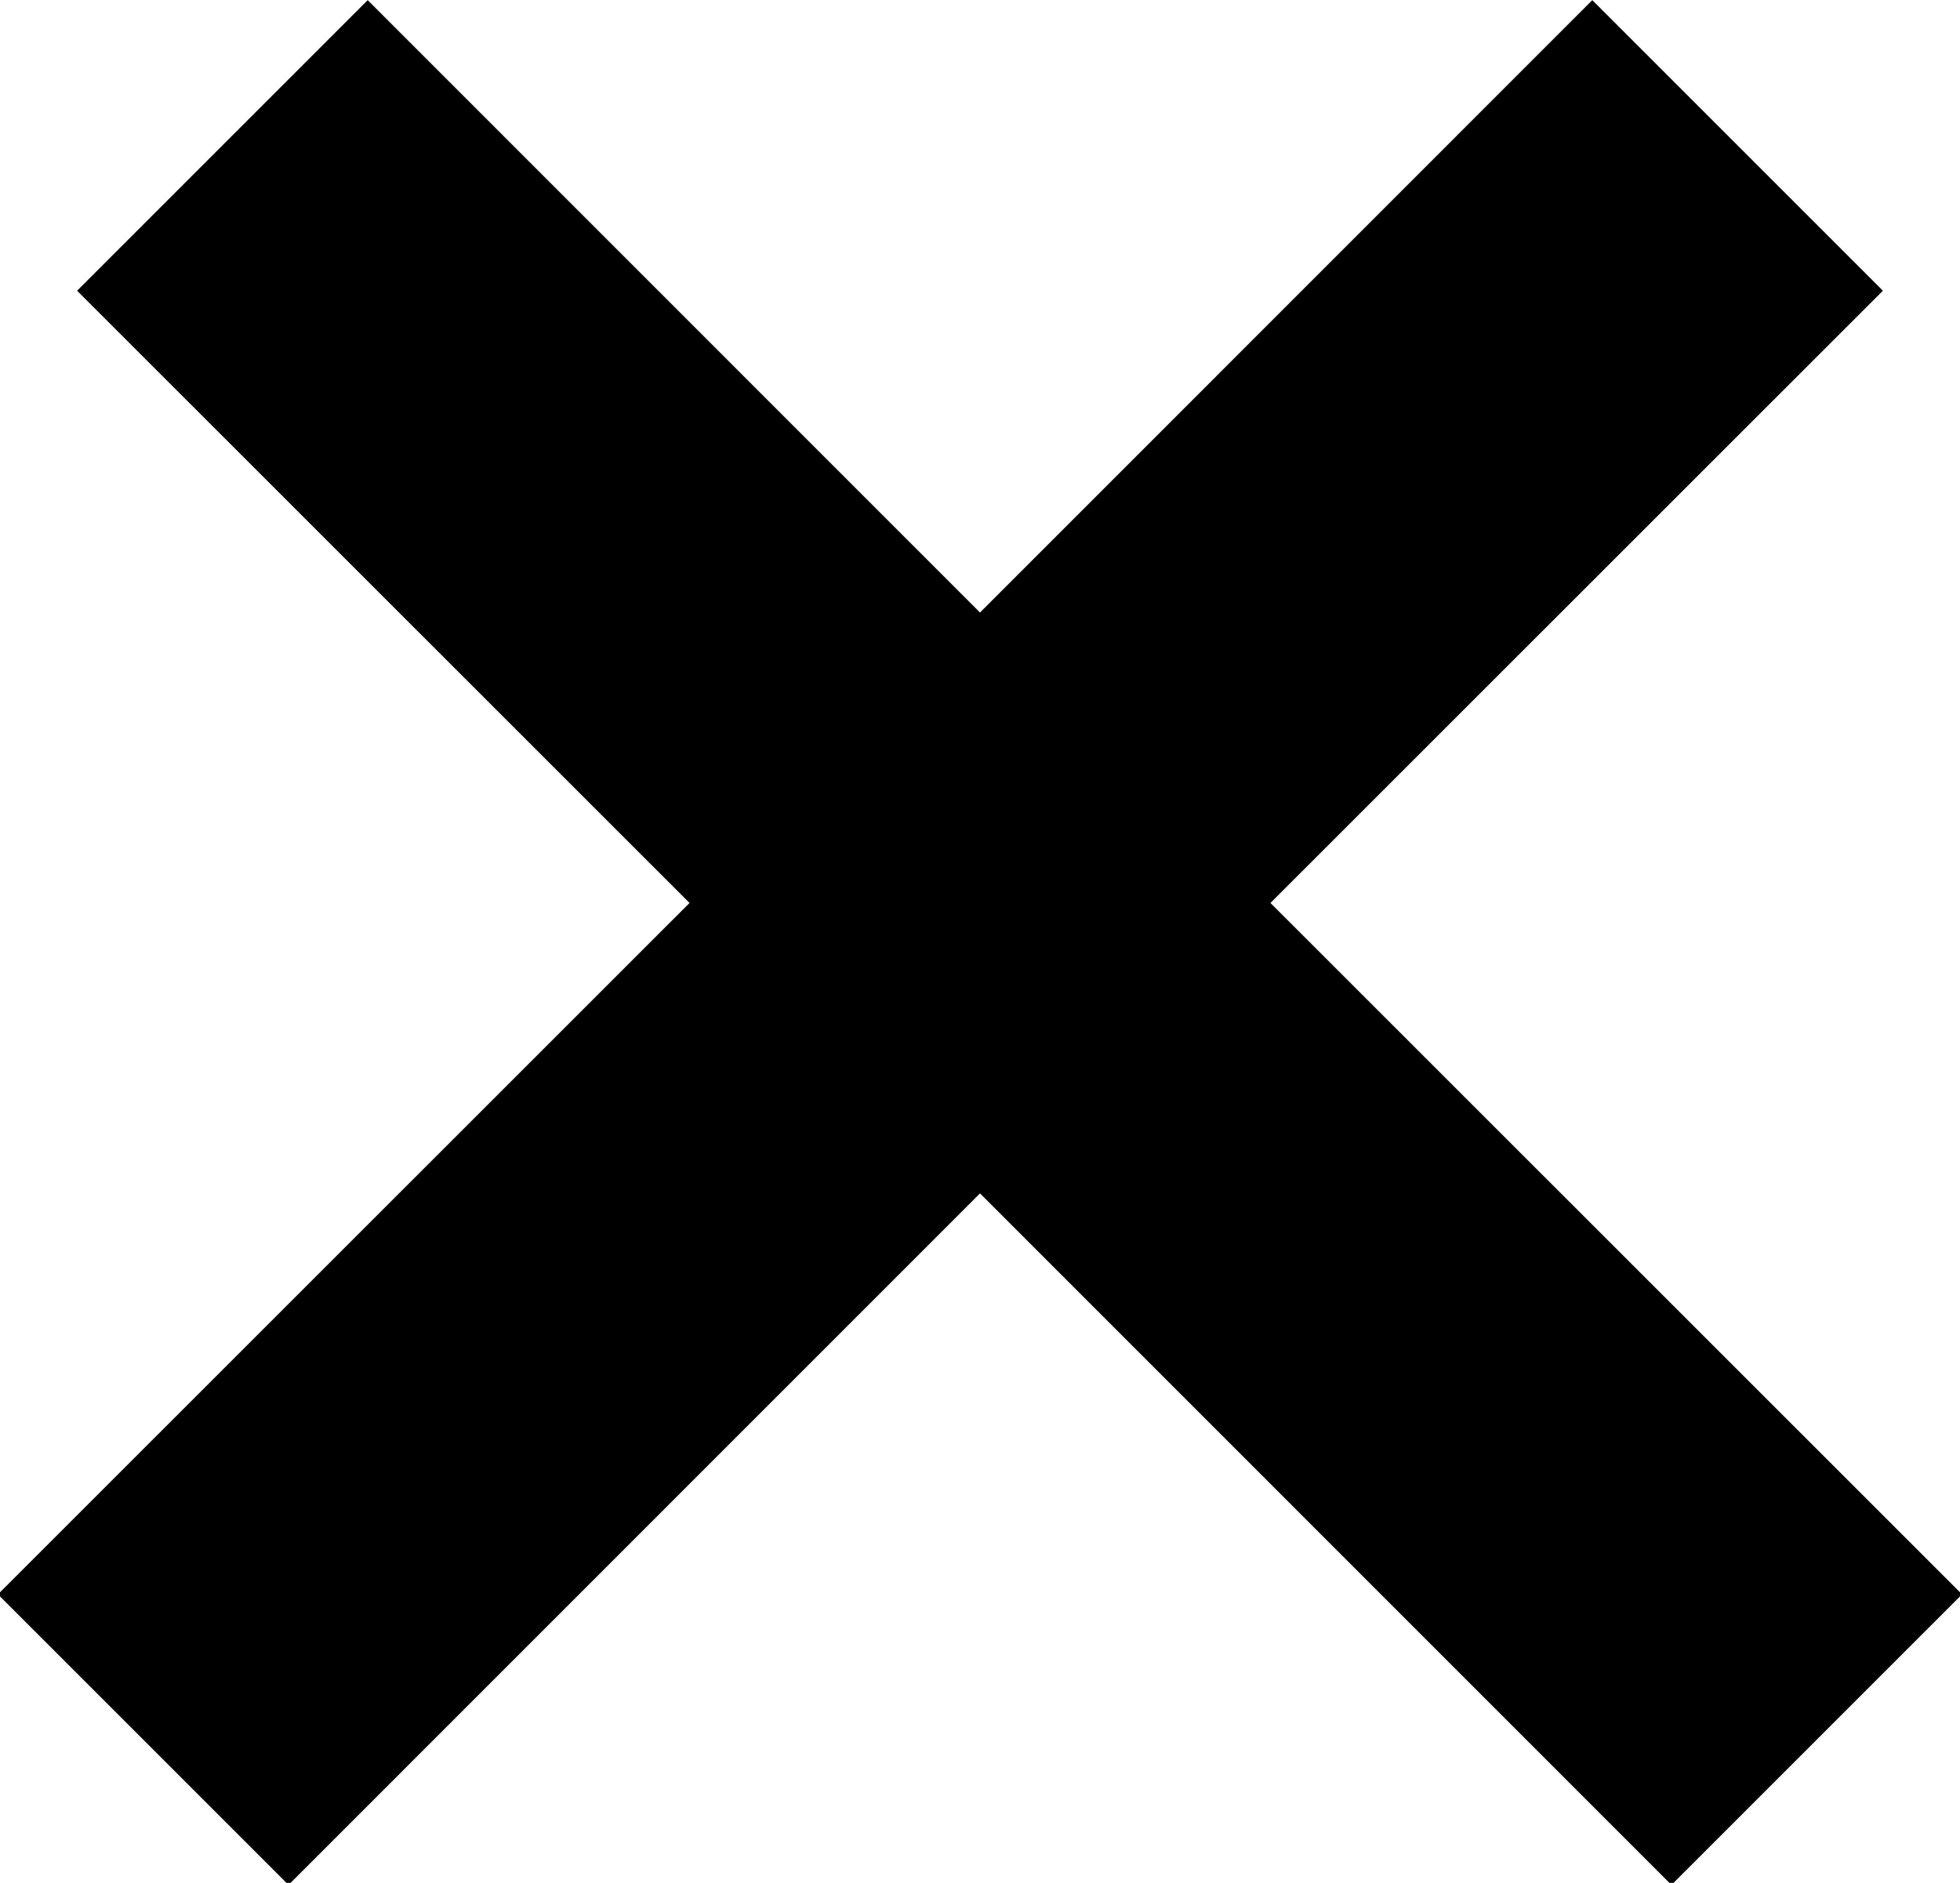 <svg xmlns="http://www.w3.org/2000/svg" xmlns:xlink="http://www.w3.org/1999/xlink" preserveAspectRatio="xMidYMid" width="14.312" height="13.75" viewBox="0 0 14.312 13.75">
  <defs>
    <style>
      .cls-1 {
        fill: #000;
        fill-rule: evenodd;
      }
    </style>
  </defs>
  <path d="M14.327,11.643 L12.205,13.765 L7.156,8.715 L2.107,13.765 L-0.015,11.643 L5.035,6.594 L0.563,2.123 L2.685,0.001 L7.156,4.473 L11.627,0.001 L13.749,2.123 L9.277,6.594 L14.327,11.643 Z" class="cls-1"/>
</svg>
